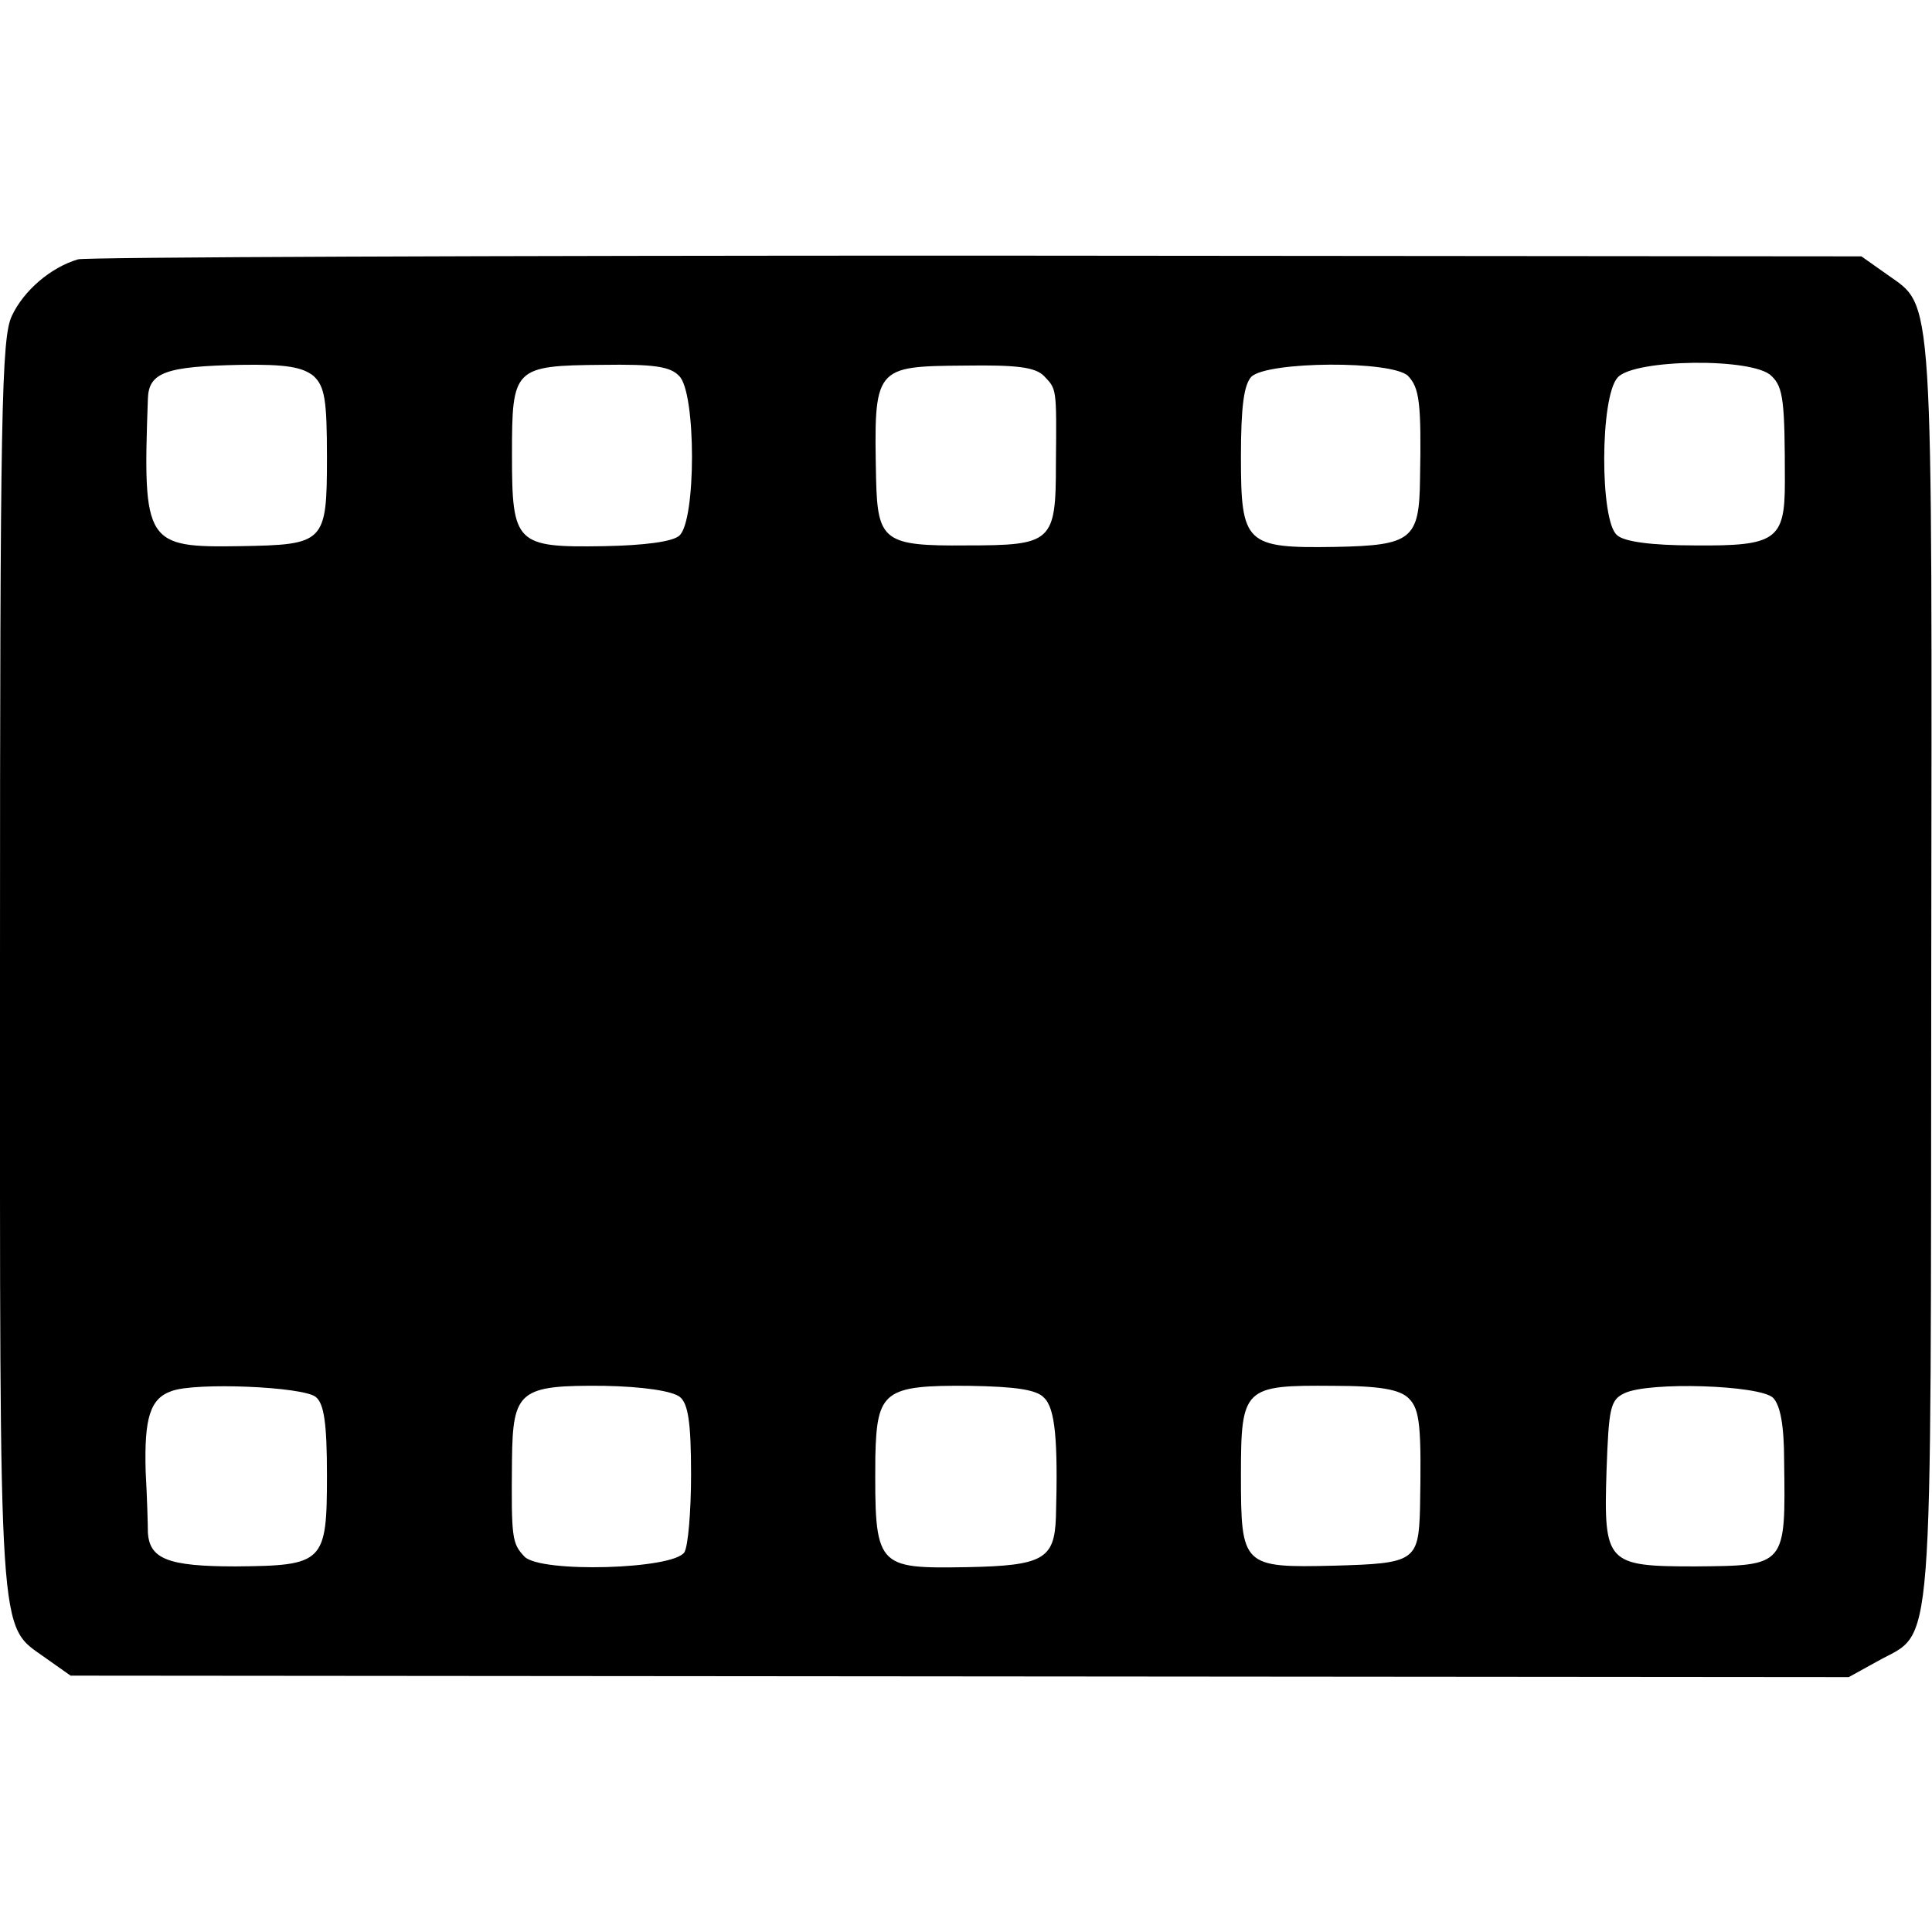 <?xml version="1.0" standalone="no"?>
<!DOCTYPE svg PUBLIC "-//W3C//DTD SVG 20010904//EN"
 "http://www.w3.org/TR/2001/REC-SVG-20010904/DTD/svg10.dtd">
<svg version="1.0" xmlns="http://www.w3.org/2000/svg"
 width="260pt" height="260pt" viewBox="0 0 260 260"
 preserveAspectRatio="xMidYMid meet">
<g transform="translate(0,260) scale(0.1,-0.1)"
fill="#000000" stroke="none">
<path d="M105 2251 c-37 -11 -73 -42 -89 -76 -14 -29 -16 -127 -16 -874 0
-925 -3 -886 61 -932 l34 -24 1197 -1 1196 -1 38 21 c78 44 72 -21 73 929 1
932 4 892 -60 938 l-34 24 -1190 1 c-655 0 -1199 -2 -1210 -5z m317 -157 c15
-14 18 -32 18 -109 0 -116 -3 -118 -117 -120 -127 -2 -131 3 -124 198 1 36 24
44 125 46 61 1 83 -3 98 -15z m492 0 c23 -22 23 -196 0 -215 -9 -8 -47 -13
-101 -14 -119 -2 -124 3 -124 123 0 117 2 120 122 121 68 1 91 -2 103 -15z
m491 0 c17 -18 17 -15 16 -118 0 -106 -5 -110 -121 -110 -110 -1 -119 6 -121
89 -3 152 -3 152 120 153 69 1 94 -2 106 -14z m490 0 c15 -16 18 -35 16 -139
-1 -81 -11 -89 -114 -91 -121 -2 -127 4 -127 121 0 68 4 97 14 108 22 21 190
22 211 1z m489 0 c16 -15 18 -34 18 -143 0 -78 -12 -86 -122 -85 -57 0 -95 5
-104 14 -23 19 -23 186 1 212 22 25 183 27 207 2z m-1959 -1374 c11 -9 15 -35
15 -105 0 -118 -4 -122 -123 -123 -91 0 -116 10 -118 46 0 9 -1 46 -3 82 -2
72 6 98 35 108 32 12 177 6 194 -8z m490 0 c11 -9 15 -34 15 -104 0 -50 -4
-97 -9 -105 -15 -23 -193 -28 -215 -6 -17 18 -18 24 -17 130 1 94 10 101 124
100 53 -1 92 -7 102 -15z m490 -1 c15 -14 19 -57 16 -161 -2 -56 -17 -65 -119
-67 -124 -2 -125 -1 -124 149 2 88 12 96 126 95 62 -1 91 -5 101 -16z m491 -1
c15 -15 17 -38 15 -148 -2 -71 -7 -74 -115 -77 -124 -3 -126 -1 -126 122 0
118 4 121 124 120 64 0 90 -5 102 -17z m490 1 c10 -10 15 -38 15 -85 2 -142 3
-141 -120 -142 -119 0 -123 4 -119 129 3 84 5 95 24 104 33 16 182 11 200 -6z"/>
</g>
</svg>
